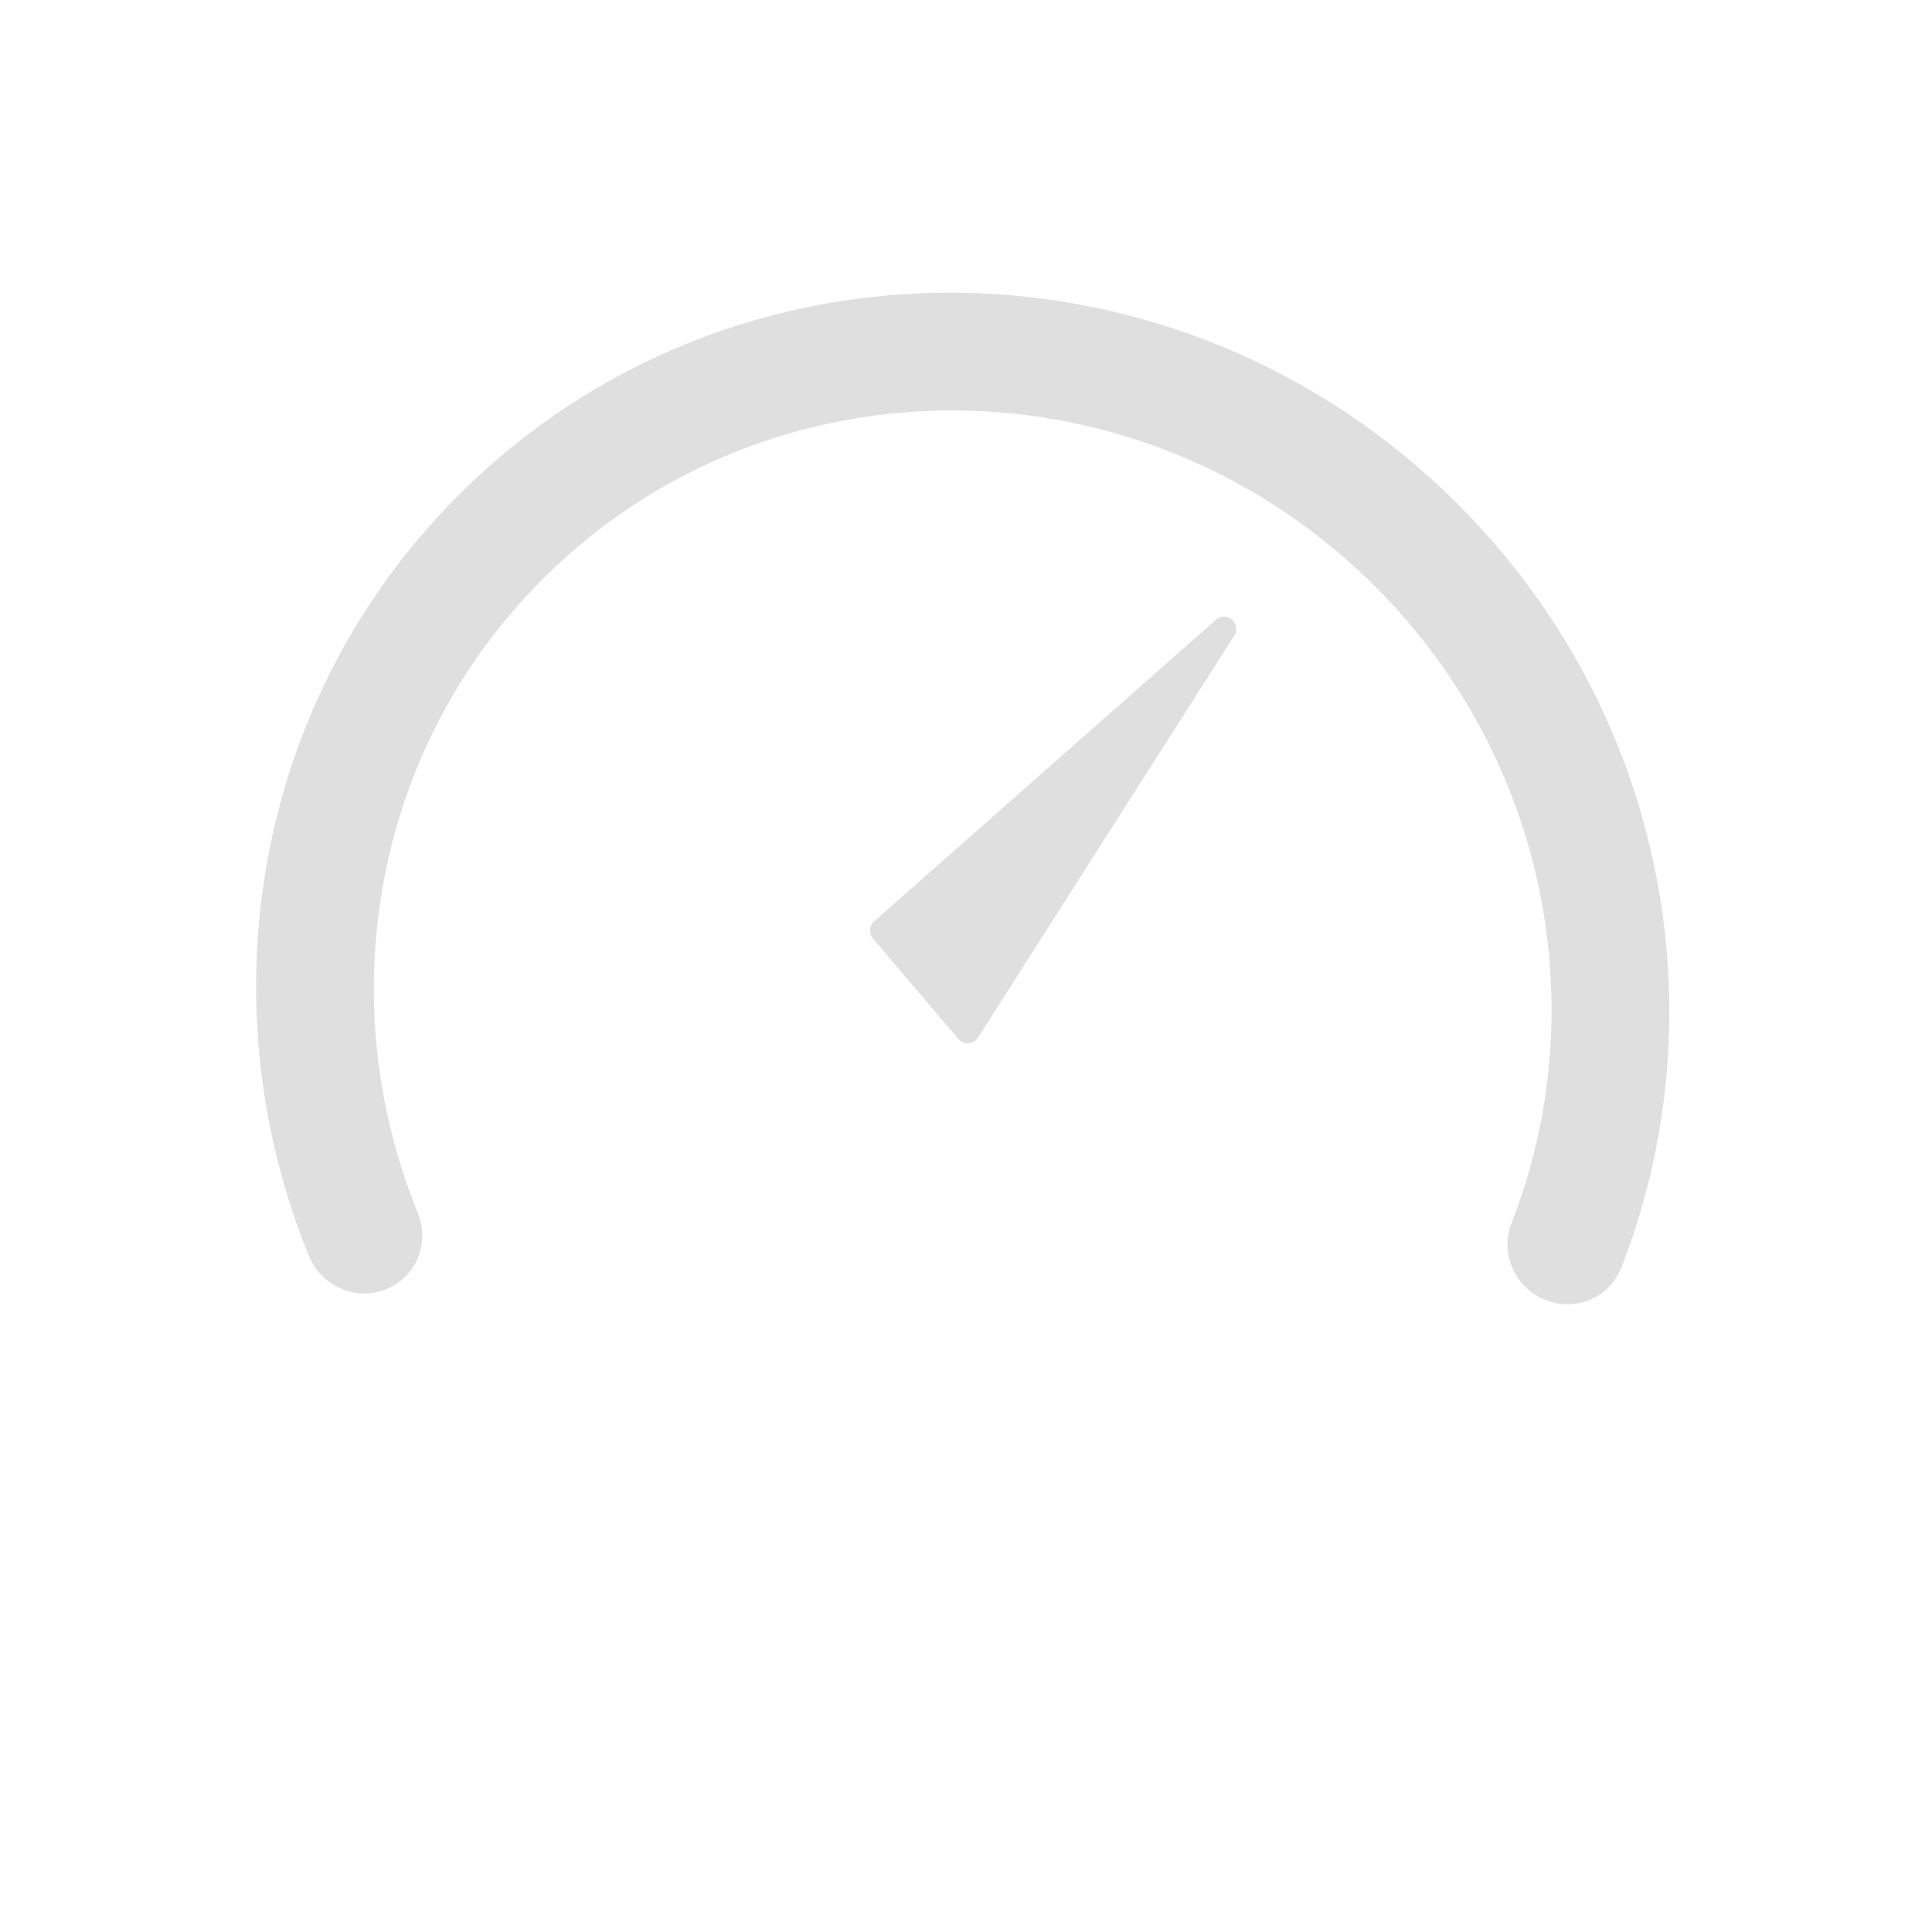 <svg width="79" height="79" viewBox="0 0 79 79" fill="none" xmlns="http://www.w3.org/2000/svg">
<path fill-rule="evenodd" clip-rule="evenodd" d="M63.177 53.151C61.938 52.647 61.324 51.24 61.806 50.01C65.195 41.365 63.319 31.071 56.237 23.989C46.749 14.502 31.505 14.364 22.187 23.682C15.231 30.637 13.541 40.899 17.086 49.607C17.59 50.846 17.002 52.241 15.772 52.724C14.541 53.206 13.135 52.592 12.63 51.353C8.381 40.915 10.399 28.598 18.751 20.246C29.932 9.065 48.226 9.23 59.611 20.615C68.116 29.119 70.356 41.474 66.294 51.837C65.812 53.068 64.416 53.656 63.177 53.151Z" fill="#E0DFDF"/>
<path d="M39.186 42.484L35.693 38.374C35.516 38.166 35.539 37.856 35.743 37.675L49.717 25.345C50.151 24.962 50.781 25.5 50.47 25.989L39.989 42.429C39.808 42.713 39.404 42.74 39.186 42.484Z" fill="#E0DFDF"/>
</svg>
